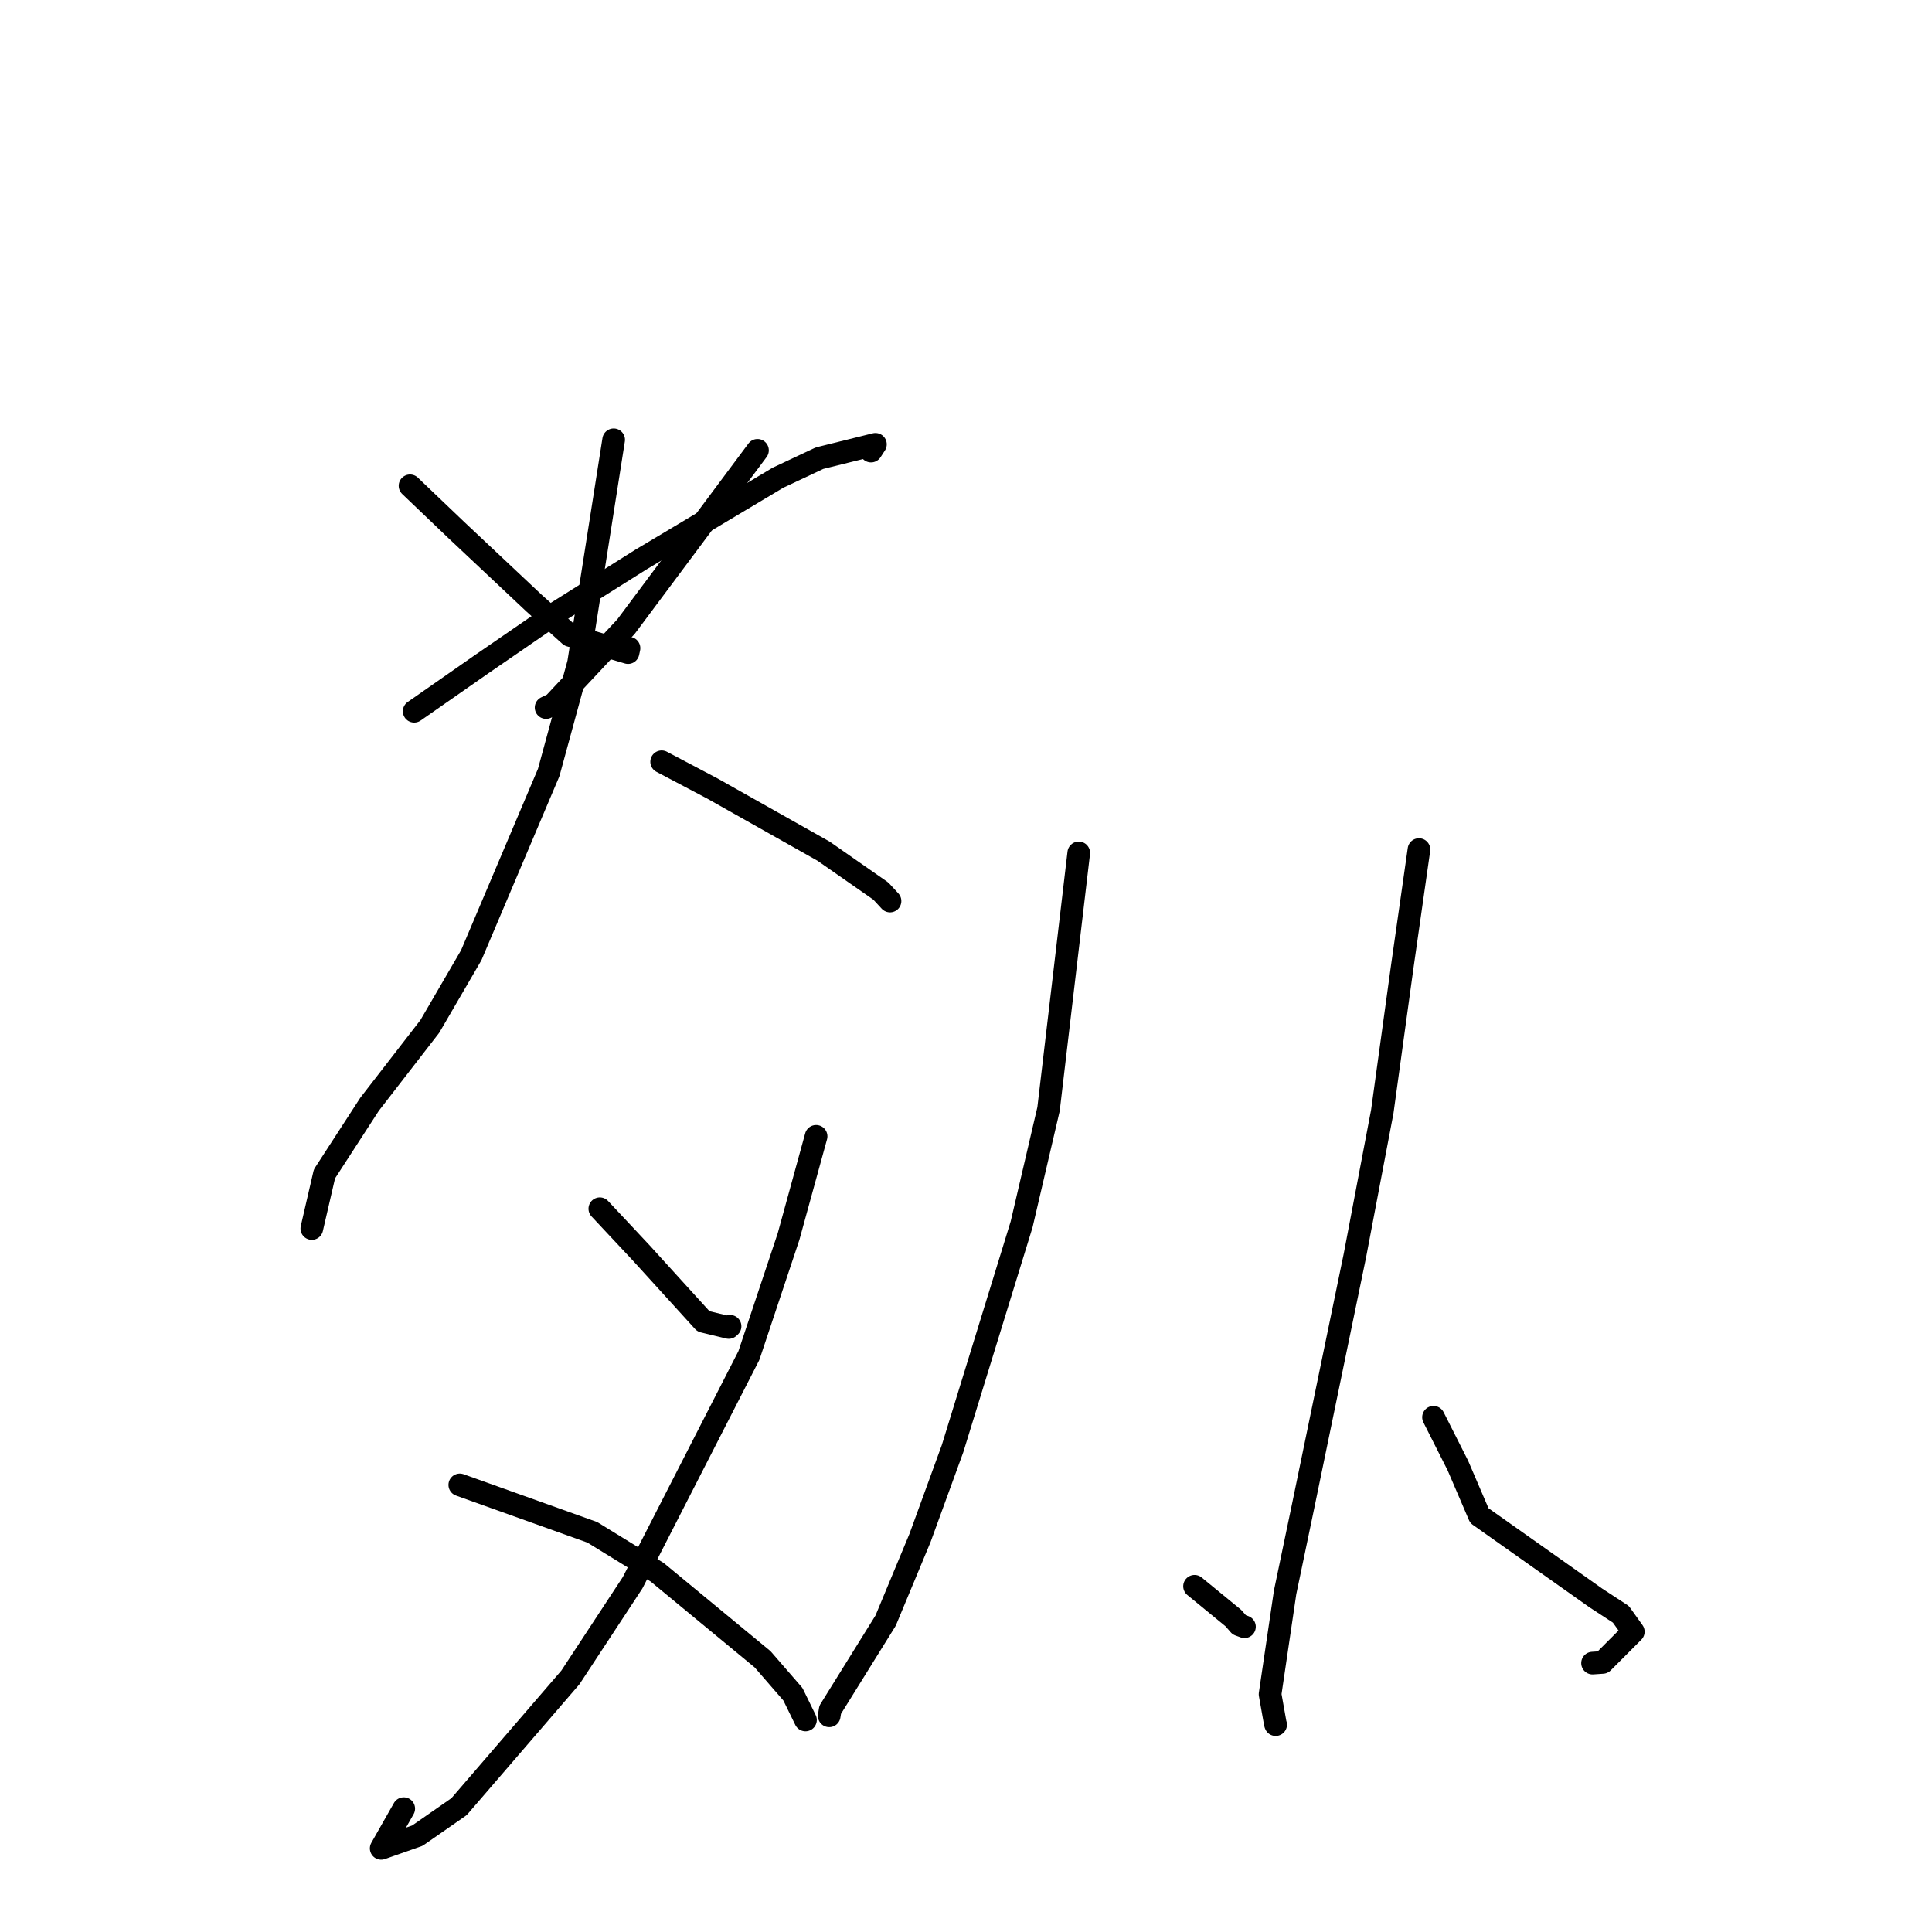 <?xml version="1.0" standalone="no"?>
    <svg width="256" height="256" xmlns="http://www.w3.org/2000/svg" version="1.1">
    <polyline stroke="black" stroke-width="3" stroke-linecap="round" fill="transparent" stroke-linejoin="round" points="54.33 64.371 60.497 70.261 70.756 79.912 75.527 84.202 83.218 86.474 83.346 85.886 " />
        <polyline stroke="black" stroke-width="3" stroke-linecap="round" fill="transparent" stroke-linejoin="round" points="100.372 59.672 82.94 83.041 73.367 93.272 72.359 93.757 " />
        <polyline stroke="black" stroke-width="3" stroke-linecap="round" fill="transparent" stroke-linejoin="round" points="54.88 94.246 63.877 87.97 73.94 81.049 84.985 74.107 103.09 63.298 108.592 60.712 115.999 58.875 115.452 59.718 115.415 59.774 " />
        <polyline stroke="black" stroke-width="3" stroke-linecap="round" fill="transparent" stroke-linejoin="round" points="81.313 58.273 76.665 87.836 72.706 102.359 62.444 126.57 56.956 136.002 48.971 146.321 42.993 155.548 41.471 162.128 41.319 162.786 " />
        <polyline stroke="black" stroke-width="3" stroke-linecap="round" fill="transparent" stroke-linejoin="round" points="87.672 100.937 94.398 104.486 109.127 112.786 116.716 118.075 117.776 119.222 117.92 119.378 117.934 119.393 " />
        <polyline stroke="black" stroke-width="3" stroke-linecap="round" fill="transparent" stroke-linejoin="round" points="79.479 160.162 84.966 166.021 93.21 175.09 96.561 175.9 96.738 175.739 " />
        <polyline stroke="black" stroke-width="3" stroke-linecap="round" fill="transparent" stroke-linejoin="round" points="108.138 150.57 104.488 163.847 99.236 179.604 83.825 209.718 75.585 222.262 60.826 239.393 55.301 243.236 50.509 244.919 53.498 239.654 " />
        <polyline stroke="black" stroke-width="3" stroke-linecap="round" fill="transparent" stroke-linejoin="round" points="60.923 196.756 78.487 203.042 87.076 208.329 101.05 219.866 105.066 224.494 106.596 227.629 106.731 227.905 " />
        <polyline stroke="black" stroke-width="3" stroke-linecap="round" fill="transparent" stroke-linejoin="round" points="142.941 113.014 138.937 146.957 135.37 162.237 126.223 191.935 121.91 203.776 117.349 214.739 110.003 226.558 109.887 227.283 109.875 227.355 " />
        <polyline stroke="black" stroke-width="3" stroke-linecap="round" fill="transparent" stroke-linejoin="round" points="158.284 210.188 163.439 214.414 164.206 215.296 164.706 215.48 164.899 215.551 " />
        <polyline stroke="black" stroke-width="3" stroke-linecap="round" fill="transparent" stroke-linejoin="round" points="188.02 112.574 185.81 128.057 183.159 147.294 179.533 166.365 172.662 199.615 170.286 210.987 168.292 224.495 168.987 228.399 169.032 228.523 " />
        <polyline stroke="black" stroke-width="3" stroke-linecap="round" fill="transparent" stroke-linejoin="round" points="189.947 187.797 193.172 194.185 196.02 200.825 211.484 211.755 214.772 213.903 216.421 216.209 212.361 220.279 211.02 220.37 " />
        </svg>